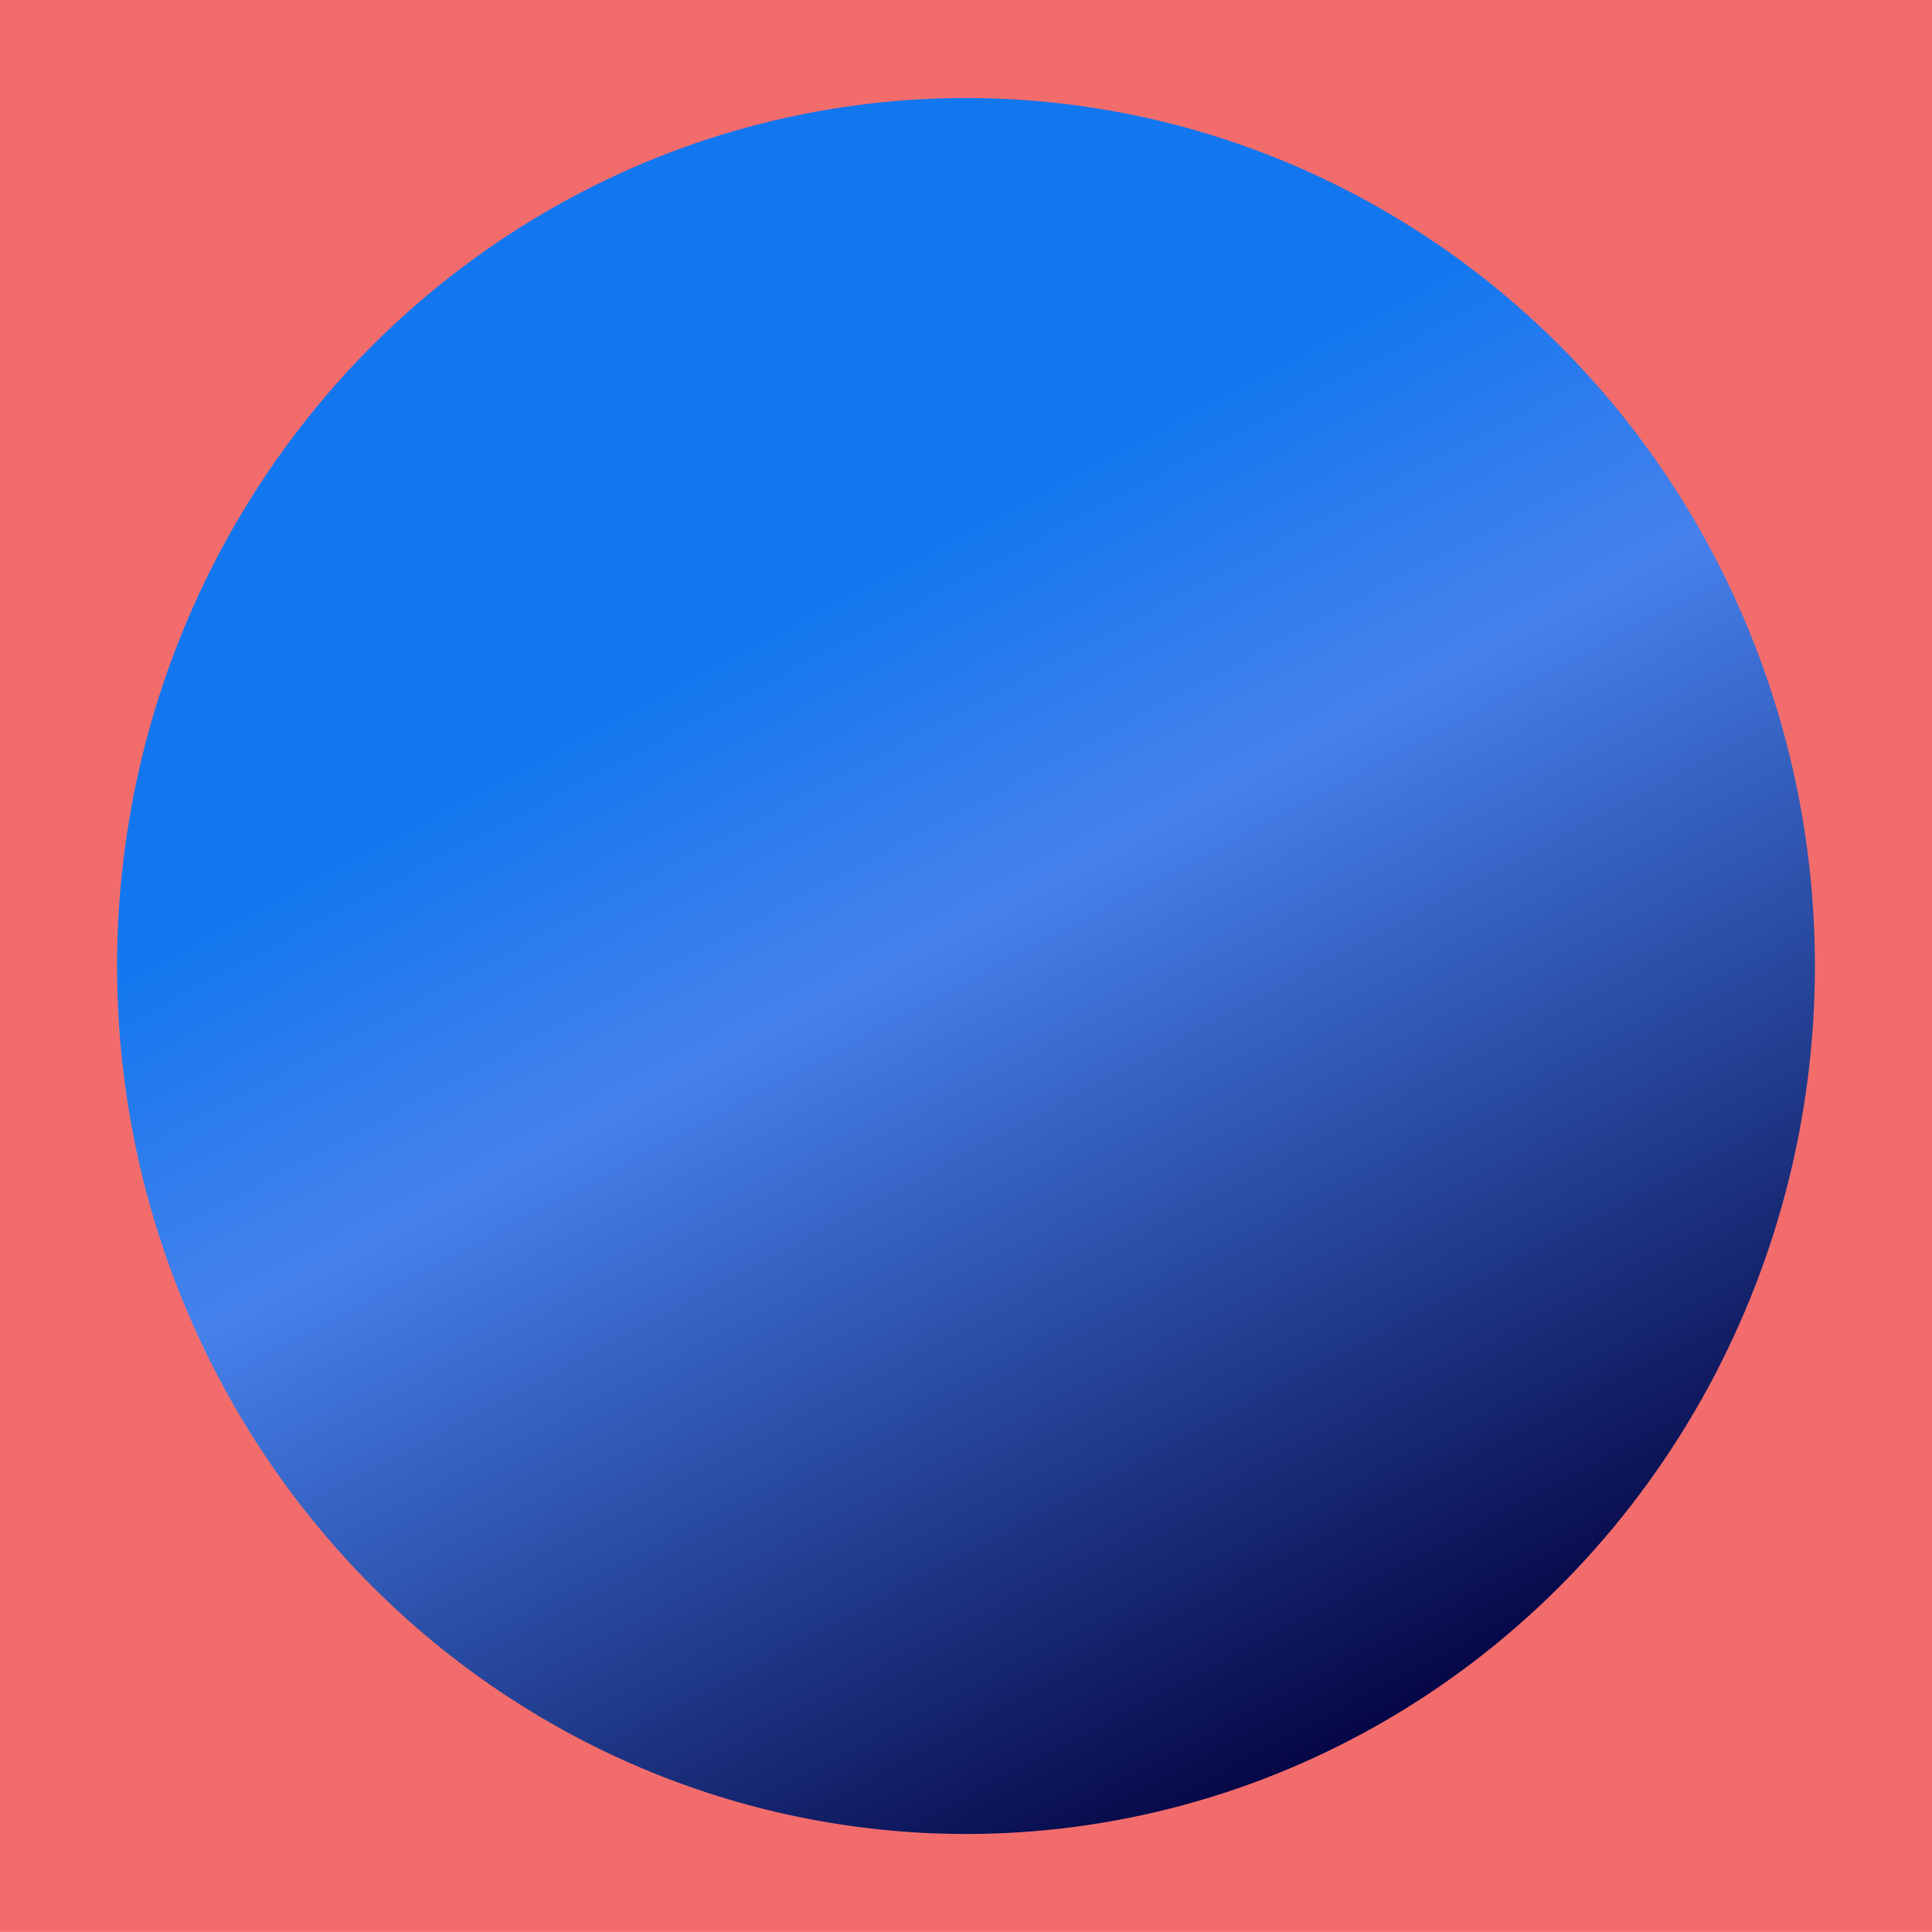 <svg id="eUHSejml6451" xmlns="http://www.w3.org/2000/svg" xmlns:xlink="http://www.w3.org/1999/xlink" viewBox="0 0 300 300" shape-rendering="geometricPrecision" text-rendering="geometricPrecision"><defs><linearGradient id="eUHSejml6453-fill" x1="0" y1="0.5" x2="0.338" y2="1.157" spreadMethod="pad" gradientUnits="objectBoundingBox" gradientTransform="translate(0 0)"><stop id="eUHSejml6453-fill-0" offset="0%" stop-color="#1277ef"/><stop id="eUHSejml6453-fill-1" offset="28%" stop-color="#4681ec"/><stop id="eUHSejml6453-fill-2" offset="100%" stop-color="#040442"/></linearGradient></defs><rect width="184.319" height="167.125" rx="0" ry="0" transform="matrix(1.628 0 0 1.795-0-0)" fill="#f36c6c" stroke-width="0"/><ellipse rx="76.685" ry="73.934" transform="matrix(1.719 0 0 1.823 150 150)" fill="url(#eUHSejml6453-fill)" stroke-width="0"/></svg>
